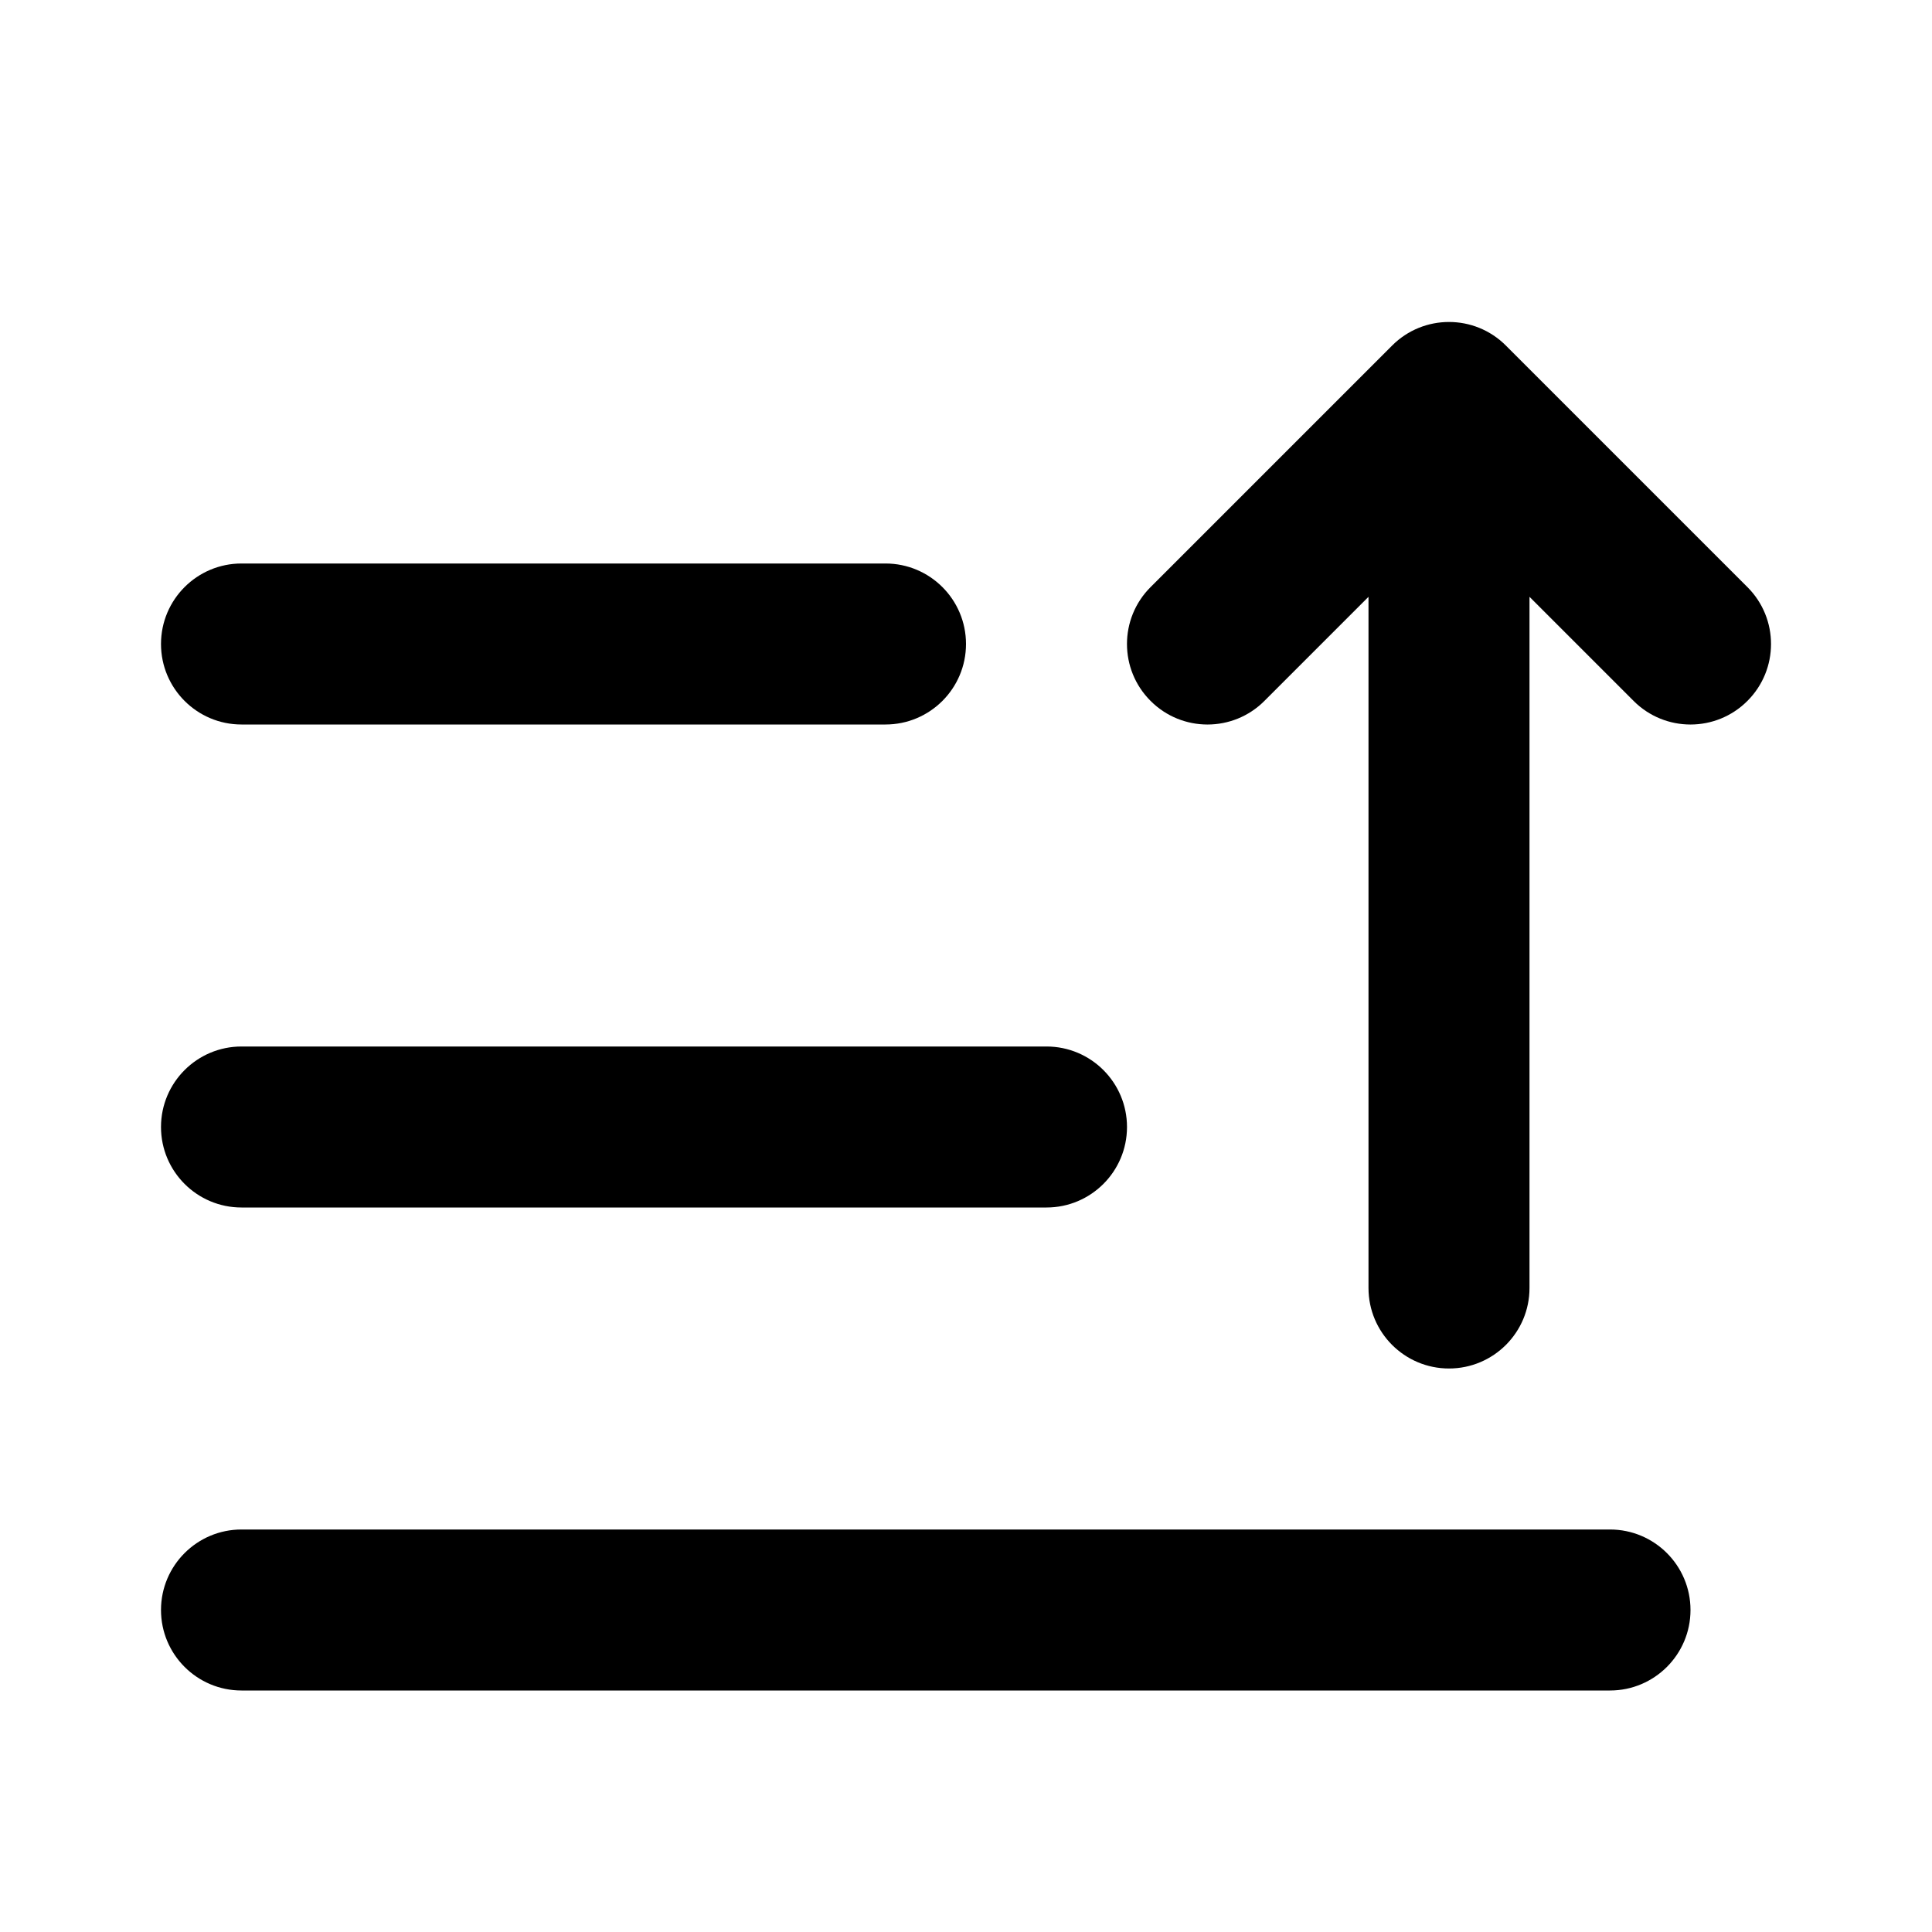 <svg width="24" height="24" viewBox="0 0 24 24" fill="none" xmlns="http://www.w3.org/2000/svg">
<path d="M20.293 8.707C20.683 9.098 21.317 9.098 21.707 8.707C22.098 8.317 22.098 7.683 21.707 7.293L18.707 4.293C18.317 3.902 17.683 3.902 17.293 4.293L14.293 7.293C13.902 7.683 13.902 8.317 14.293 8.707C14.683 9.098 15.317 9.098 15.707 8.707L17 7.414V16C17 16.552 17.448 17 18 17C18.552 17 19 16.552 19 16V7.414L20.293 8.707Z" fill="black"/>
<path d="M2 8C2 7.448 2.448 7 3 7H11C11.552 7 12 7.448 12 8C12 8.552 11.552 9 11 9H3C2.448 9 2 8.552 2 8Z" fill="black"/>
<path d="M2 20C2 19.448 2.448 19 3 19H20C20.552 19 21 19.448 21 20C21 20.552 20.552 21 20 21H3C2.448 21 2 20.552 2 20Z" fill="black"/>
<path d="M3 13C2.448 13 2 13.448 2 14C2 14.552 2.448 15 3 15H13C13.552 15 14 14.552 14 14C14 13.448 13.552 13 13 13H3Z" fill="black"/>
</svg>
